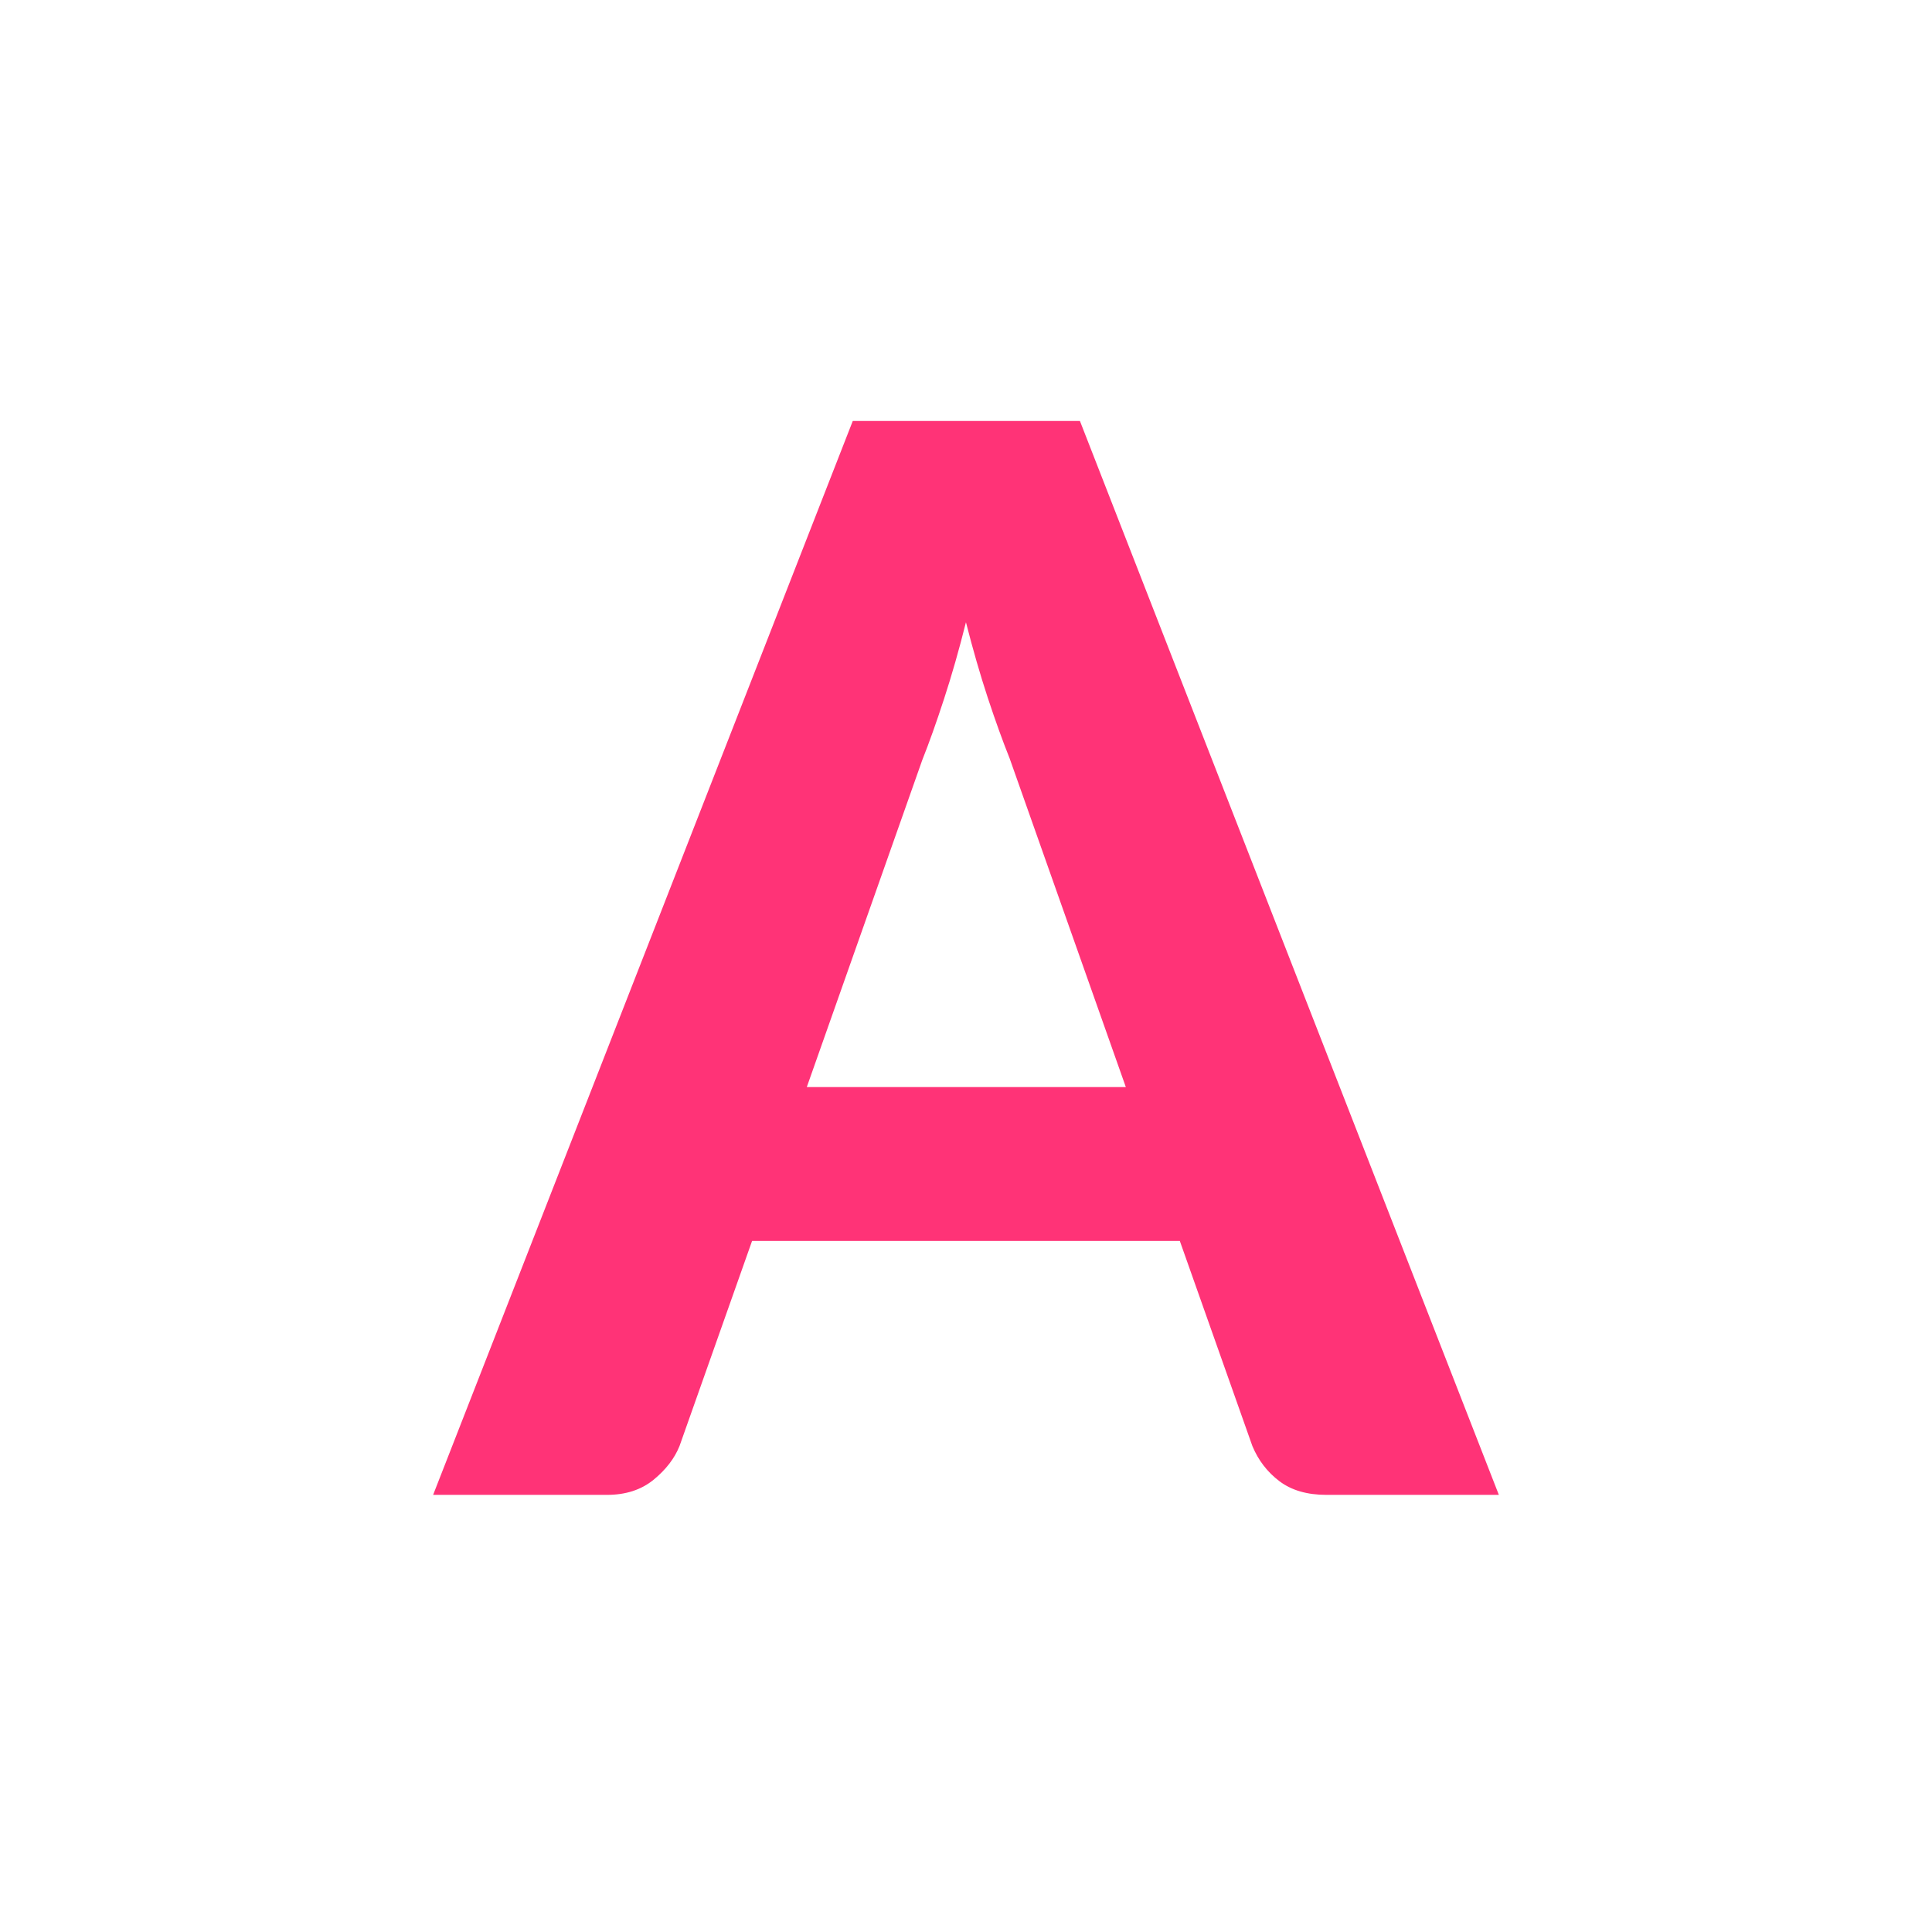 <svg xmlns="http://www.w3.org/2000/svg" width="375" viewBox="0 0 375 375" height="375" version="1.0">
<style>
    path {
        fill: #ff3377;
    }
    @media (prefers-color-scheme: dark) {
        path {
            fill: #ff3377;
        }
    }
</style>
<g><g><g><path d="M 131.875 -79.156 L 109.328 -142.938 C 107.984 -146.289 106.566 -150.219 105.078 -154.719 C 103.598 -159.219 102.188 -164.102 100.844 -169.375 C 99.5 -164.008 98.082 -159.051 96.594 -154.5 C 95.113 -149.945 93.707 -146 92.375 -142.656 L 69.953 -79.156 Z M 204.281 0 L 170.812 0 C 167.07 0 164.031 -0.883 161.688 -2.656 C 159.344 -4.426 157.594 -6.703 156.438 -9.484 L 142.359 -49.281 L 59.328 -49.281 L 45.25 -9.484 C 44.289 -7.086 42.613 -4.906 40.219 -2.938 C 37.82 -0.977 34.805 0 31.172 0 L -2.578 0 L 78.875 -208.438 L 122.969 -208.438 Z M 204.281 0" transform="translate(86.646 290.153)"/></g></g></g></svg>
